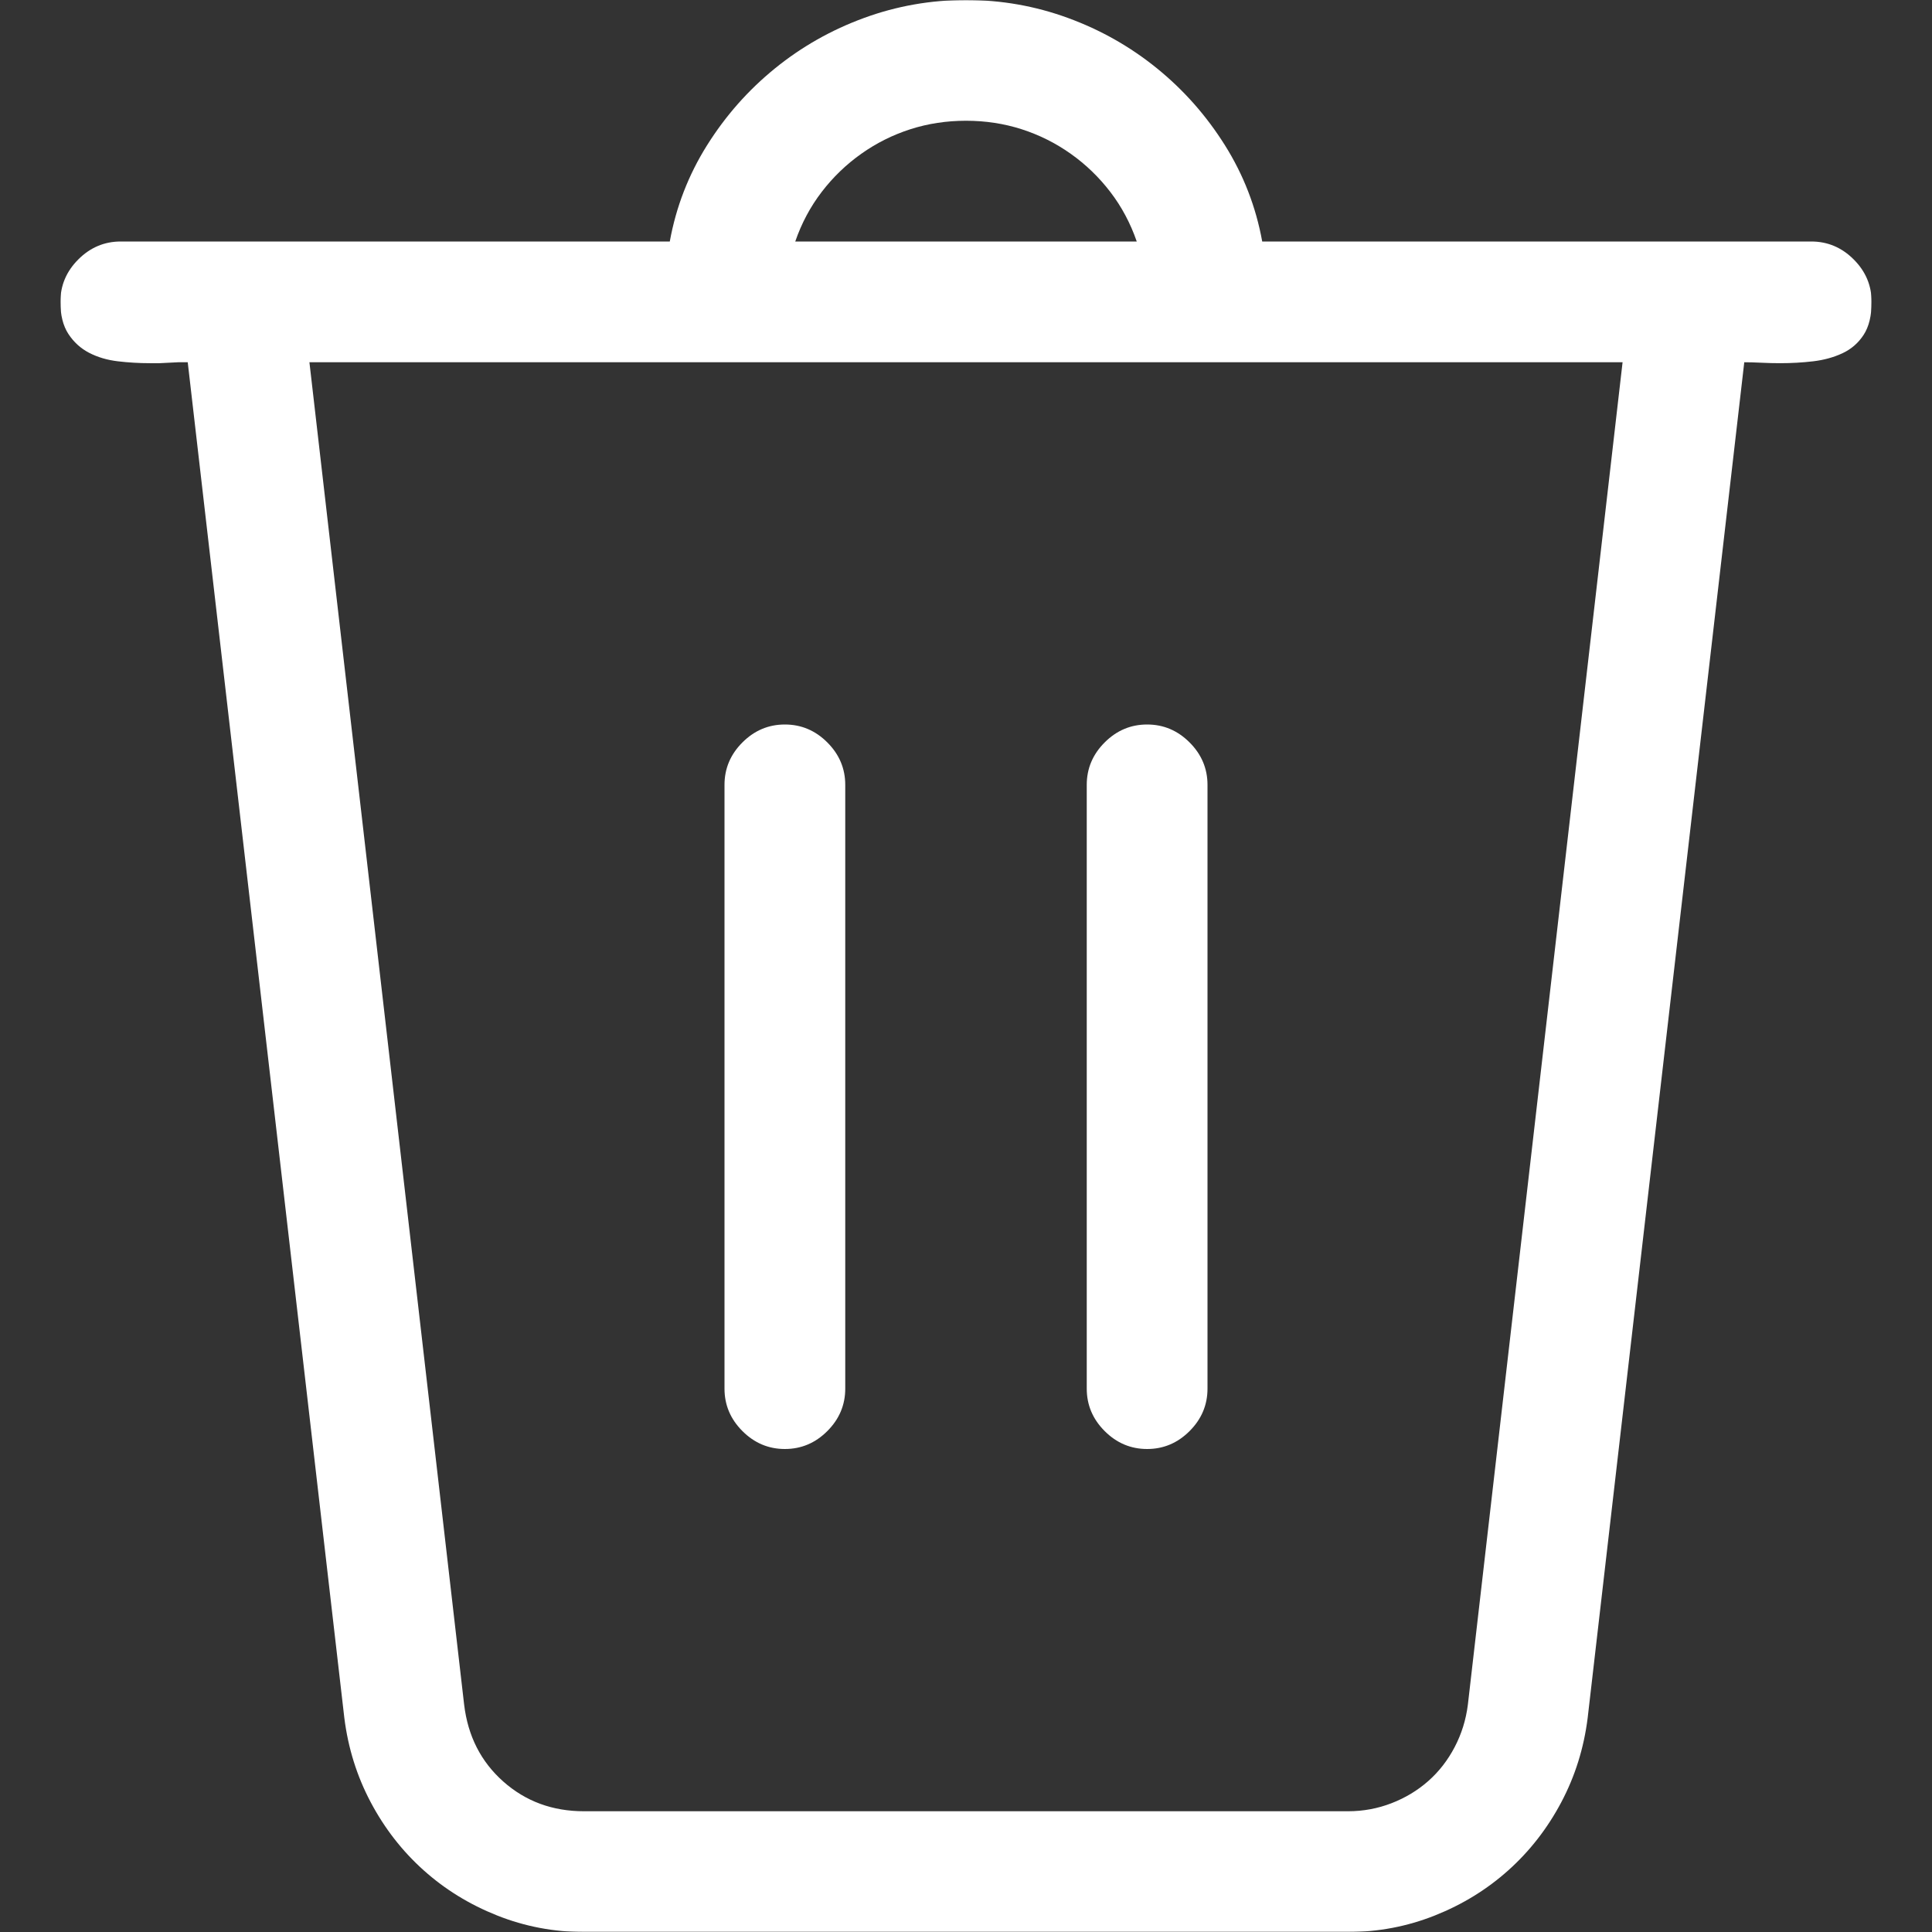 <svg width="1024" height="1024" viewBox="0 0 1024 1024" fill="none" xmlns="http://www.w3.org/2000/svg">
<rect x="0" y="0" width="1024" height="1024" fill="#333333" stroke="none"/>
<mask id="mask0_12_168" style="mask-type:luminance" maskUnits="userSpaceOnUse" x="32" y="0" width="960" height="1024">
<path d="M992 0H32V1024H992V0Z" fill="white"/>
</mask>
<g mask="url(#mask0_12_168)">
<path d="M992 160C992 167.333 990.583 173.167 987.75 177.5C984.917 181.833 981.167 185.083 976.5 187.25C971.833 189.417 966.667 190.833 961 191.5C955.333 192.167 949.5 192.5 943.5 192.5C940.167 192.5 936.833 192.417 933.5 192.25C930.167 192.083 927.167 192 924.5 192L841.5 910.5C839.5 926.5 834.833 941.417 827.5 955.25C820.167 969.083 810.833 981.083 799.5 991.25C788.167 1001.42 775.167 1009.42 760.5 1015.25C745.833 1021.08 730.5 1024 714.5 1024H309.5C293.5 1024 278.167 1021.08 263.5 1015.25C248.833 1009.42 235.833 1001.42 224.5 991.25C213.167 981.083 203.833 969.083 196.5 955.25C189.167 941.417 184.5 926.5 182.5 910.5L99.5 192C97.833 192 96.167 192 94.5 192L84.5 192.5C82.833 192.5 81.167 192.5 79.5 192.5C73.833 192.5 68.167 192.167 62.5 191.5C56.833 190.833 51.75 189.333 47.25 187C42.75 184.667 39.083 181.333 36.25 177C33.417 172.667 32 167 32 160C32 151.333 35.167 143.833 41.5 137.5C47.833 131.167 55.333 128 64 128H355C358.333 109.667 364.917 92.667 374.75 77C384.583 61.333 396.583 47.75 410.75 36.25C424.917 24.75 440.667 15.833 458 9.5C475.333 3.167 493.333 0 512 0C530.667 0 548.667 3.167 566 9.5C583.333 15.833 599.083 24.75 613.25 36.25C627.417 47.75 639.417 61.333 649.25 77C659.083 92.667 665.667 109.667 669 128H960C968.667 128 976.167 131.167 982.5 137.5C988.833 143.833 992 151.333 992 160ZM421.5 128H602.5C599.167 118.333 594.5 109.583 588.5 101.75C582.5 93.917 575.5 87.167 567.5 81.5C559.5 75.833 550.833 71.5 541.5 68.5C532.167 65.5 522.333 64 512 64C501.667 64 491.833 65.5 482.5 68.5C473.167 71.5 464.5 75.833 456.5 81.5C448.5 87.167 441.5 93.917 435.5 101.75C429.5 109.583 424.833 118.333 421.5 128ZM860 192H164L246 903.5C248 920.167 254.917 933.75 266.75 944.25C278.583 954.75 292.833 960 309.5 960H714.5C722.5 960 730.167 958.583 737.5 955.75C744.833 952.917 751.333 949 757 944C762.667 939 767.333 933 771 926C774.667 919 777 911.5 778 903.5L860 192ZM384 736V416C384 407.333 387.167 399.833 393.5 393.5C399.833 387.167 407.333 384 416 384C424.667 384 432.167 387.167 438.5 393.5C444.833 399.833 448 407.333 448 416V736C448 744.667 444.833 752.167 438.5 758.5C432.167 764.833 424.667 768 416 768C407.333 768 399.833 764.833 393.5 758.5C387.167 752.167 384 744.667 384 736ZM576 736V416C576 407.333 579.167 399.833 585.5 393.5C591.833 387.167 599.333 384 608 384C616.667 384 624.167 387.167 630.5 393.5C636.833 399.833 640 407.333 640 416V736C640 744.667 636.833 752.167 630.5 758.5C624.167 764.833 616.667 768 608 768C599.333 768 591.833 764.833 585.5 758.5C579.167 752.167 576 744.667 576 736Z" fill="white"/>
</g>
</svg>
